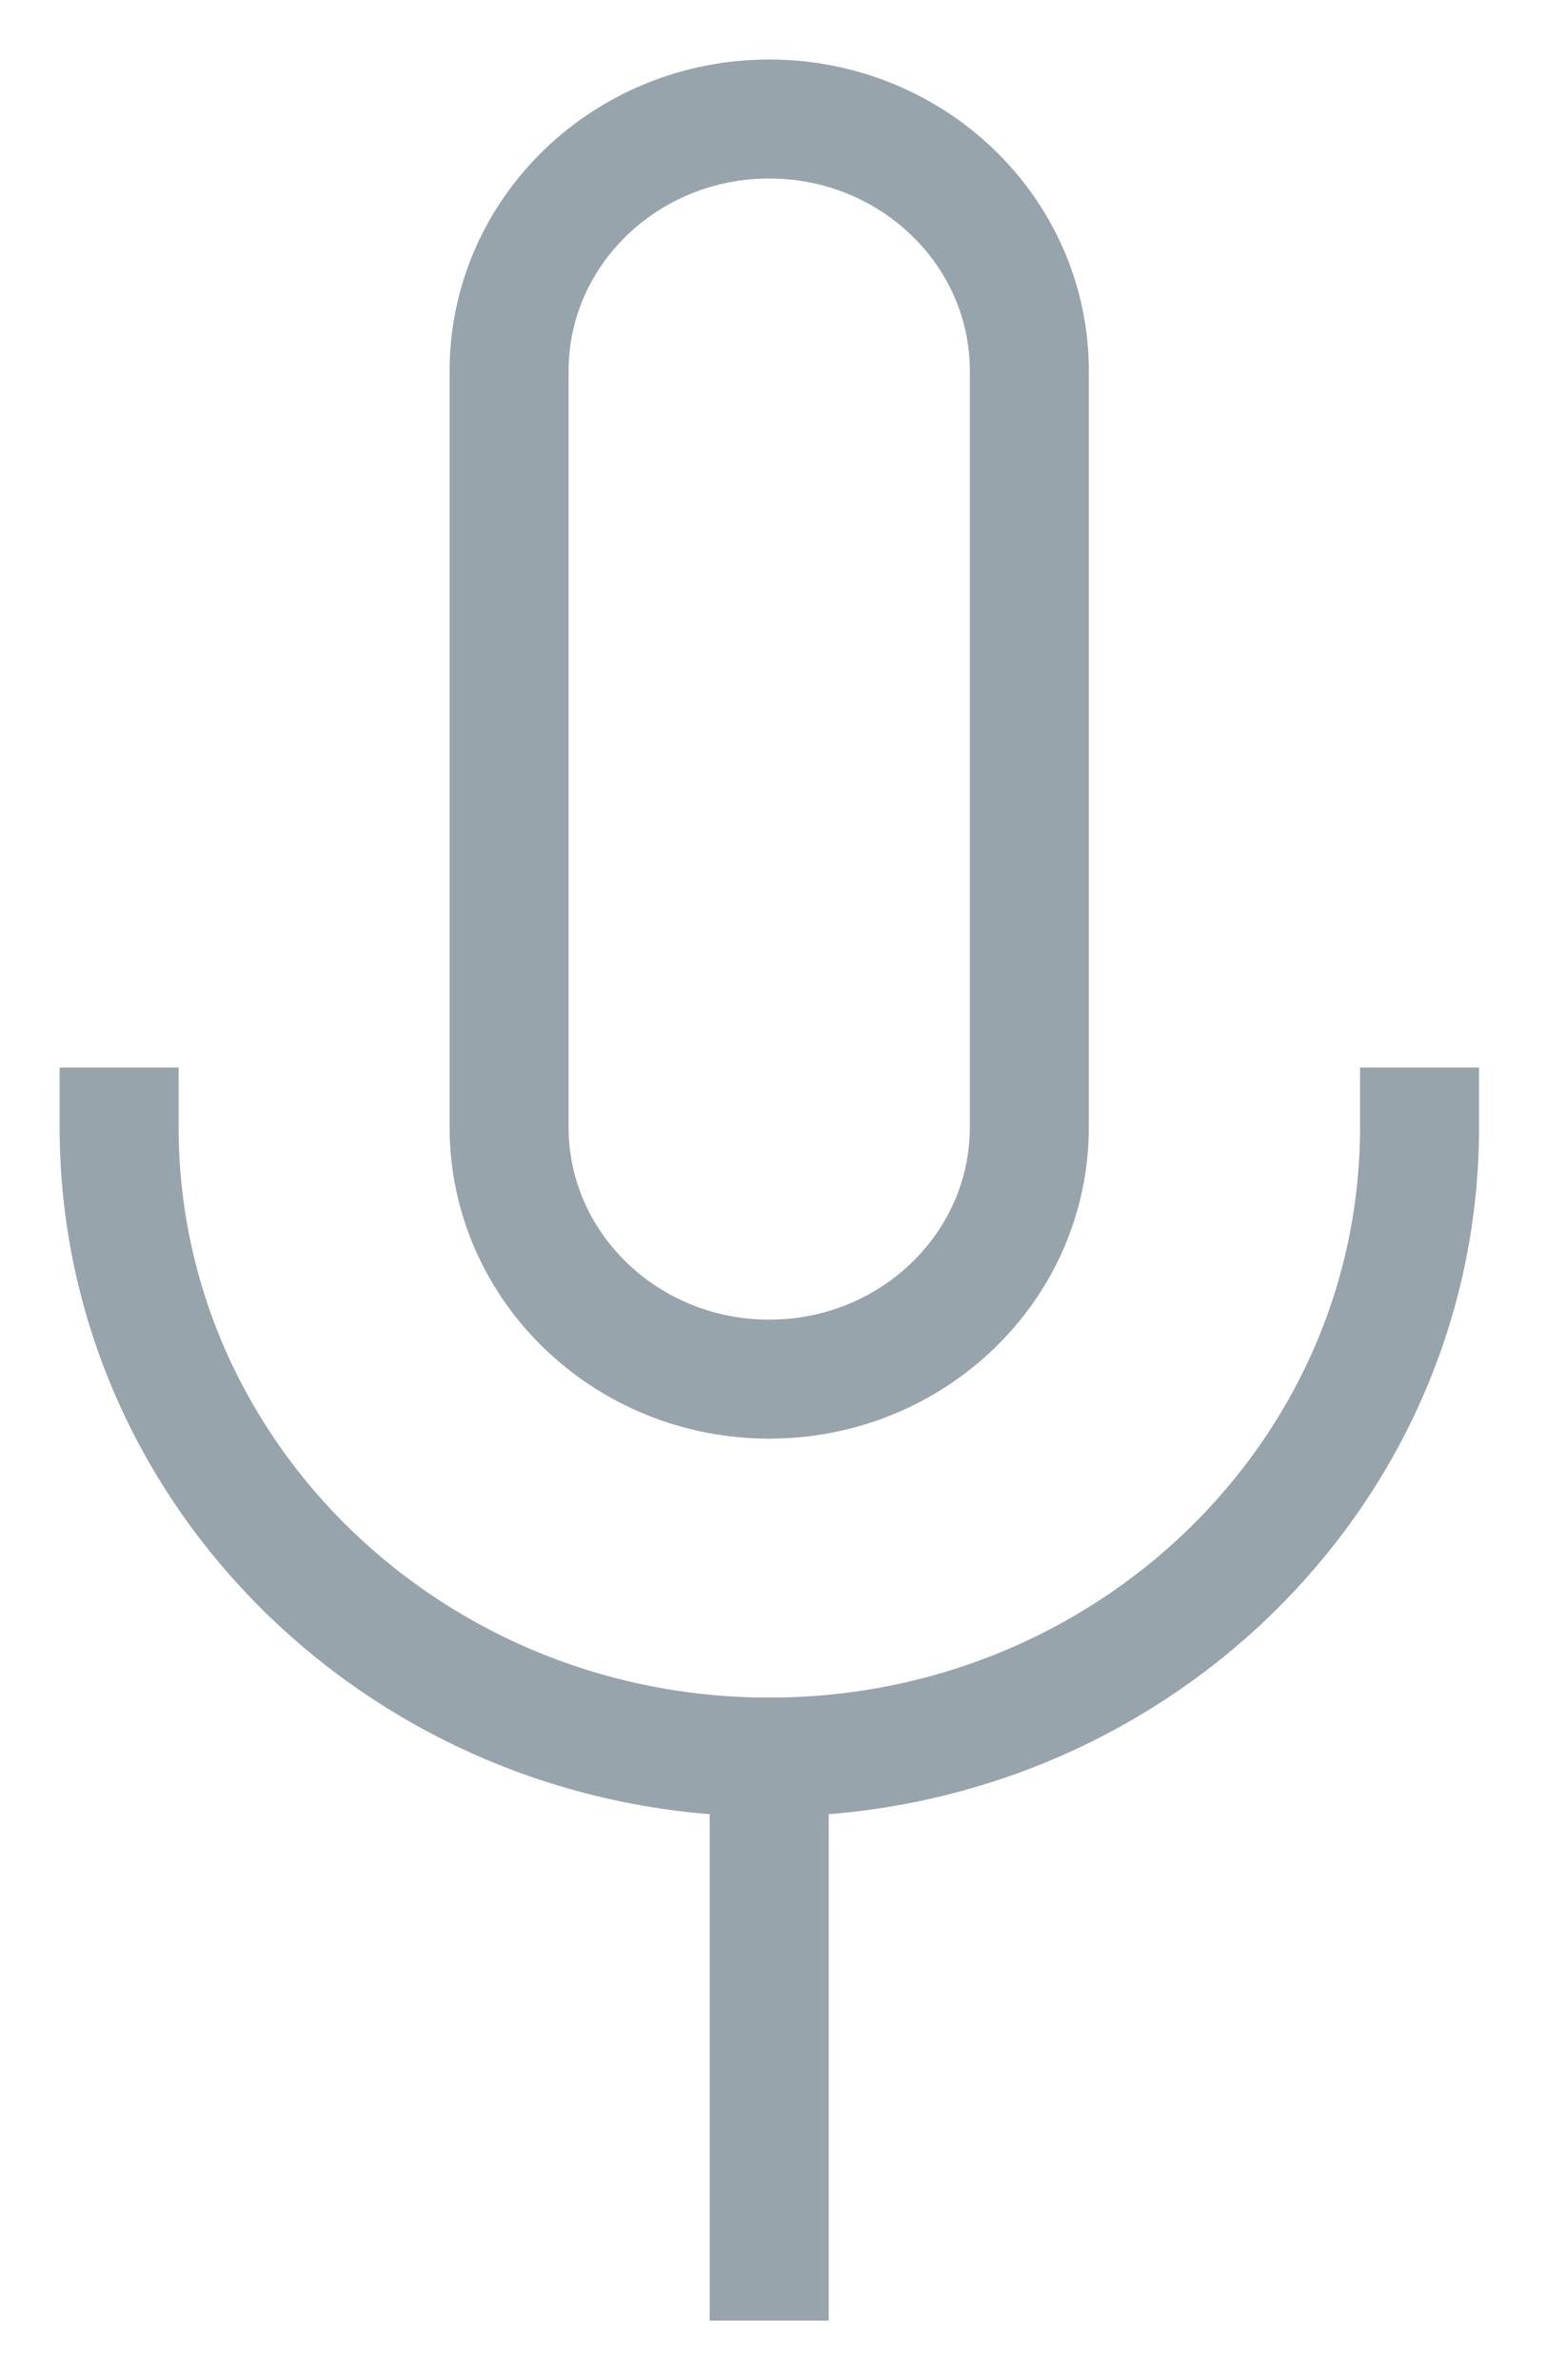 <?xml version="1.0" encoding="UTF-8"?>
<svg fill="none" viewBox="0 0 13 20" xmlns="http://www.w3.org/2000/svg">
<path d="m11.929 9.471c0 2.924-2.446 5.294-5.464 5.294-3.018 0-5.464-2.37-5.464-5.294" stroke="#98A4AB" stroke-linecap="square"/>
<path d="M6.464 14.765V19" stroke="#98A4AB" stroke-linecap="square"/>
<path d="m8.65 3.118c0-1.17-0.979-2.118-2.186-2.118s-2.186 0.948-2.186 2.118v6.353c0 1.17 0.979 2.118 2.186 2.118s2.186-0.948 2.186-2.118v-6.353z" stroke="#98A4AB" stroke-linecap="square"/>
</svg>